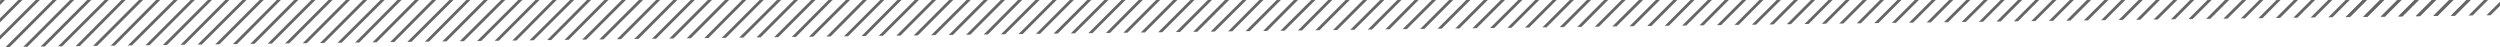 <?xml version="1.0" encoding="utf-8"?>
<!-- Generator: Adobe Illustrator 23.0.6, SVG Export Plug-In . SVG Version: 6.00 Build 0)  -->
<svg version="1.1" id="Layer_1" xmlns="http://www.w3.org/2000/svg" xmlns:xlink="http://www.w3.org/1999/xlink" x="0px" y="0px"
	 viewBox="0 0 860 16.2" style="enable-background:new 0 0 860 16.2;" xml:space="preserve">
<style type="text/css">
	.st0{clip-path:url(#SVGID_2_);}
	.st1{fill:none;stroke:#666666;stroke-miterlimit:10;}
</style>
<g>
	<g>
		<g>
			<g>
				<defs>
					<polygon id="SVGID_1_" points="860,5.2 0,16.2 0,0 860,0 					"/>
				</defs>
				<clipPath id="SVGID_2_">
					<use xlink:href="#SVGID_1_"  style="overflow:visible;"/>
				</clipPath>
				<g class="st0">
					<line class="st1" x1="2.1" y1="-1.1" x2="-16.2" y2="17.3"/>
					<line class="st1" x1="8.1" y1="-1.1" x2="-10.3" y2="17.3"/>
					<line class="st1" x1="14.1" y1="-1.1" x2="-4.4" y2="17.3"/>
					<line class="st1" x1="19.9" y1="-1.1" x2="1.5" y2="17.3"/>
					<line class="st1" x1="25.9" y1="-1.1" x2="7.5" y2="17.3"/>
					<line class="st1" x1="31.8" y1="-1.1" x2="13.4" y2="17.3"/>
					<line class="st1" x1="37.8" y1="-1.1" x2="19.3" y2="17.3"/>
					<line class="st1" x1="43.6" y1="-1.1" x2="25.3" y2="17.3"/>
					<line class="st1" x1="49.6" y1="-1.1" x2="31.2" y2="17.3"/>
					<line class="st1" x1="55.5" y1="-1.1" x2="37.2" y2="17.3"/>
					<line class="st1" x1="61.5" y1="-1.1" x2="43" y2="17.3"/>
					<line class="st1" x1="67.4" y1="-1.1" x2="49" y2="17.3"/>
					<line class="st1" x1="73.3" y1="-1.1" x2="54.9" y2="17.3"/>
					<line class="st1" x1="79.3" y1="-1.1" x2="60.9" y2="17.3"/>
					<line class="st1" x1="85.2" y1="-1.1" x2="66.7" y2="17.3"/>
					<line class="st1" x1="91.1" y1="-1.1" x2="72.7" y2="17.3"/>
					<line class="st1" x1="97" y1="-1.1" x2="78.7" y2="17.3"/>
					<line class="st1" x1="103" y1="-1.1" x2="84.6" y2="17.3"/>
					<line class="st1" x1="108.9" y1="-1.1" x2="90.5" y2="17.3"/>
					<line class="st1" x1="114.8" y1="-1.1" x2="96.4" y2="17.3"/>
					<line class="st1" x1="120.8" y1="-1.1" x2="102.4" y2="17.3"/>
					<line class="st1" x1="126.7" y1="-1.1" x2="108.3" y2="17.3"/>
					<line class="st1" x1="132.7" y1="-1.1" x2="114.2" y2="17.3"/>
					<line class="st1" x1="138.5" y1="-1.1" x2="120.2" y2="17.3"/>
					<line class="st1" x1="144.5" y1="-1.1" x2="126.1" y2="17.3"/>
					<line class="st1" x1="150.4" y1="-1.1" x2="132.1" y2="17.3"/>
					<line class="st1" x1="156.4" y1="-1.1" x2="137.9" y2="17.3"/>
					<line class="st1" x1="162.2" y1="-1.1" x2="143.9" y2="17.3"/>
					<line class="st1" x1="168.2" y1="-1.1" x2="149.8" y2="17.3"/>
					<line class="st1" x1="174.2" y1="-1.1" x2="155.7" y2="17.3"/>
					<line class="st1" x1="180.1" y1="-1.1" x2="161.6" y2="17.3"/>
					<line class="st1" x1="186" y1="-1.1" x2="167.6" y2="17.3"/>
					<line class="st1" x1="191.9" y1="-1.1" x2="173.6" y2="17.3"/>
					<line class="st1" x1="197.9" y1="-1.1" x2="179.4" y2="17.3"/>
					<line class="st1" x1="203.7" y1="-1.1" x2="185.4" y2="17.3"/>
					<line class="st1" x1="209.7" y1="-1.1" x2="191.3" y2="17.3"/>
					<line class="st1" x1="215.7" y1="-1.1" x2="197.3" y2="17.3"/>
					<line class="st1" x1="221.6" y1="-1.1" x2="203.1" y2="17.3"/>
					<line class="st1" x1="227.5" y1="-1.1" x2="209.1" y2="17.3"/>
					<line class="st1" x1="233.4" y1="-1.1" x2="215" y2="17.3"/>
					<line class="st1" x1="239.4" y1="-1.1" x2="221" y2="17.3"/>
					<line class="st1" x1="245.3" y1="-1.1" x2="226.9" y2="17.3"/>
					<line class="st1" x1="251.2" y1="-1.1" x2="232.8" y2="17.3"/>
					<line class="st1" x1="257.1" y1="-1.1" x2="238.8" y2="17.3"/>
					<line class="st1" x1="263.1" y1="-1.1" x2="244.7" y2="17.3"/>
					<line class="st1" x1="269.1" y1="-1.1" x2="250.6" y2="17.3"/>
					<line class="st1" x1="274.9" y1="-1.1" x2="256.5" y2="17.3"/>
					<line class="st1" x1="280.9" y1="-1.1" x2="262.5" y2="17.3"/>
					<line class="st1" x1="286.8" y1="-1.1" x2="268.5" y2="17.3"/>
					<line class="st1" x1="292.8" y1="-1.1" x2="274.3" y2="17.3"/>
					<line class="st1" x1="298.6" y1="-1.1" x2="280.3" y2="17.3"/>
					<line class="st1" x1="304.6" y1="-1.1" x2="286.2" y2="17.3"/>
					<line class="st1" x1="310.5" y1="-1.1" x2="292.2" y2="17.3"/>
					<line class="st1" x1="316.5" y1="-1.1" x2="298" y2="17.3"/>
					<line class="st1" x1="322.4" y1="-1.1" x2="304" y2="17.3"/>
					<line class="st1" x1="328.3" y1="-1.1" x2="309.9" y2="17.3"/>
					<line class="st1" x1="334.3" y1="-1.1" x2="315.8" y2="17.3"/>
					<line class="st1" x1="340.2" y1="-1.1" x2="321.8" y2="17.3"/>
					<line class="st1" x1="346.1" y1="-1.1" x2="327.7" y2="17.3"/>
					<line class="st1" x1="352" y1="-1.1" x2="333.7" y2="17.3"/>
					<line class="st1" x1="358" y1="-1.1" x2="339.5" y2="17.3"/>
					<line class="st1" x1="363.9" y1="-1.1" x2="345.5" y2="17.3"/>
					<line class="st1" x1="369.8" y1="-1.1" x2="351.4" y2="17.3"/>
					<line class="st1" x1="375.8" y1="-1.1" x2="357.4" y2="17.3"/>
					<line class="st1" x1="381.7" y1="-1.1" x2="363.2" y2="17.3"/>
					<line class="st1" x1="387.6" y1="-1.1" x2="369.2" y2="17.3"/>
					<line class="st1" x1="393.5" y1="-1.1" x2="375.2" y2="17.3"/>
					<line class="st1" x1="399.5" y1="-1.1" x2="381.1" y2="17.3"/>
					<line class="st1" x1="405.4" y1="-1.1" x2="387" y2="17.3"/>
					<line class="st1" x1="411.3" y1="-1.1" x2="392.9" y2="17.3"/>
					<line class="st1" x1="417.3" y1="-1.1" x2="398.9" y2="17.3"/>
					<line class="st1" x1="423.2" y1="-1.1" x2="404.8" y2="17.3"/>
					<line class="st1" x1="429.2" y1="-1.1" x2="410.7" y2="17.3"/>
					<line class="st1" x1="435" y1="-1.1" x2="416.7" y2="17.3"/>
					<line class="st1" x1="441" y1="-1.1" x2="422.6" y2="17.3"/>
					<line class="st1" x1="446.9" y1="-1.1" x2="428.6" y2="17.3"/>
					<line class="st1" x1="452.9" y1="-1.1" x2="434.4" y2="17.3"/>
					<line class="st1" x1="458.7" y1="-1.1" x2="440.4" y2="17.3"/>
					<line class="st1" x1="464.7" y1="-1.1" x2="446.3" y2="17.3"/>
					<line class="st1" x1="470.7" y1="-1.1" x2="452.3" y2="17.3"/>
					<line class="st1" x1="476.6" y1="-1.1" x2="458.1" y2="17.3"/>
					<line class="st1" x1="482.5" y1="-1.1" x2="464.1" y2="17.3"/>
					<line class="st1" x1="488.4" y1="-1.1" x2="470.1" y2="17.3"/>
					<line class="st1" x1="494.4" y1="-1.1" x2="475.9" y2="17.3"/>
					<line class="st1" x1="500.3" y1="-1.1" x2="481.9" y2="17.3"/>
					<line class="st1" x1="506.2" y1="-1.1" x2="487.8" y2="17.3"/>
					<line class="st1" x1="512.2" y1="-1.1" x2="493.8" y2="17.3"/>
					<line class="st1" x1="518.1" y1="-1.1" x2="499.6" y2="17.3"/>
					<line class="st1" x1="524.1" y1="-1.1" x2="505.6" y2="17.3"/>
					<line class="st1" x1="529.9" y1="-1.1" x2="511.5" y2="17.3"/>
					<line class="st1" x1="535.9" y1="-1.1" x2="517.5" y2="17.3"/>
					<line class="st1" x1="541.8" y1="-1.1" x2="523.4" y2="17.3"/>
					<line class="st1" x1="547.7" y1="-1.1" x2="529.3" y2="17.3"/>
					<line class="st1" x1="553.6" y1="-1.1" x2="535.3" y2="17.3"/>
					<line class="st1" x1="559.6" y1="-1.1" x2="541.2" y2="17.3"/>
					<line class="st1" x1="565.6" y1="-1.1" x2="547.1" y2="17.3"/>
					<line class="st1" x1="571.4" y1="-1.1" x2="553" y2="17.3"/>
					<line class="st1" x1="577.4" y1="-1.1" x2="559" y2="17.3"/>
					<line class="st1" x1="583.3" y1="-1.1" x2="565" y2="17.3"/>
					<line class="st1" x1="589.3" y1="-1.1" x2="570.8" y2="17.3"/>
					<line class="st1" x1="595.1" y1="-1.1" x2="576.8" y2="17.3"/>
					<line class="st1" x1="601.1" y1="-1.1" x2="582.7" y2="17.3"/>
					<line class="st1" x1="607" y1="-1.1" x2="588.7" y2="17.3"/>
					<line class="st1" x1="613" y1="-1.1" x2="594.5" y2="17.3"/>
					<line class="st1" x1="618.9" y1="-1.1" x2="600.5" y2="17.3"/>
					<line class="st1" x1="624.8" y1="-1.1" x2="606.4" y2="17.3"/>
					<line class="st1" x1="630.8" y1="-1.1" x2="612.4" y2="17.3"/>
					<line class="st1" x1="636.7" y1="-1.1" x2="618.3" y2="17.3"/>
					<line class="st1" x1="642.6" y1="-1.1" x2="624.2" y2="17.3"/>
					<line class="st1" x1="648.5" y1="-1.1" x2="630.2" y2="17.3"/>
					<line class="st1" x1="654.5" y1="-1.1" x2="636.1" y2="17.3"/>
					<line class="st1" x1="660.5" y1="-1.1" x2="642" y2="17.3"/>
					<line class="st1" x1="666.3" y1="-1.1" x2="647.9" y2="17.3"/>
					<line class="st1" x1="672.3" y1="-1.1" x2="653.9" y2="17.3"/>
					<line class="st1" x1="678.2" y1="-1.1" x2="659.7" y2="17.3"/>
					<line class="st1" x1="684.2" y1="-1.1" x2="665.7" y2="17.3"/>
					<line class="st1" x1="690" y1="-1.1" x2="671.7" y2="17.3"/>
					<line class="st1" x1="696" y1="-1.1" x2="677.6" y2="17.3"/>
					<line class="st1" x1="701.9" y1="-1.1" x2="683.5" y2="17.3"/>
					<line class="st1" x1="707.8" y1="-1.1" x2="689.4" y2="17.3"/>
					<line class="st1" x1="713.8" y1="-1.1" x2="695.4" y2="17.3"/>
					<line class="st1" x1="719.7" y1="-1.1" x2="701.3" y2="17.3"/>
					<line class="st1" x1="725.7" y1="-1.1" x2="707.2" y2="17.3"/>
					<line class="st1" x1="731.5" y1="-1.1" x2="713.2" y2="17.3"/>
					<line class="st1" x1="737.5" y1="-1.1" x2="719.1" y2="17.3"/>
					<line class="st1" x1="743.4" y1="-1.1" x2="725.1" y2="17.3"/>
					<line class="st1" x1="749.4" y1="-1.1" x2="730.9" y2="17.3"/>
					<line class="st1" x1="755.2" y1="-1.1" x2="736.9" y2="17.3"/>
					<line class="st1" x1="761.2" y1="-1.1" x2="742.8" y2="17.3"/>
					<line class="st1" x1="767.2" y1="-1.1" x2="748.8" y2="17.3"/>
					<line class="st1" x1="773.1" y1="-1.1" x2="754.6" y2="17.3"/>
					<line class="st1" x1="779" y1="-1.1" x2="760.6" y2="17.3"/>
					<line class="st1" x1="784.9" y1="-1.1" x2="766.6" y2="17.3"/>
					<line class="st1" x1="790.9" y1="-1.1" x2="772.5" y2="17.3"/>
					<line class="st1" x1="796.8" y1="-1.1" x2="778.4" y2="17.3"/>
					<line class="st1" x1="802.7" y1="-1.1" x2="784.3" y2="17.3"/>
					<line class="st1" x1="808.7" y1="-1.1" x2="790.3" y2="17.3"/>
					<line class="st1" x1="814.6" y1="-1.1" x2="796.2" y2="17.3"/>
					<line class="st1" x1="814.6" y1="-1.1" x2="796.2" y2="17.3"/>
					<line class="st1" x1="820.6" y1="-1.1" x2="802.2" y2="17.3"/>
					<line class="st1" x1="820.5" y1="-1.1" x2="802.1" y2="17.3"/>
					<line class="st1" x1="826.5" y1="-1.1" x2="808.1" y2="17.3"/>
					<line class="st1" x1="826.5" y1="-1.1" x2="808.1" y2="17.3"/>
					<line class="st1" x1="832.5" y1="-1.1" x2="814.1" y2="17.3"/>
					<line class="st1" x1="832.4" y1="-1.1" x2="814" y2="17.3"/>
					<line class="st1" x1="838.4" y1="-1.1" x2="820" y2="17.3"/>
					<line class="st1" x1="838.4" y1="-1.1" x2="820" y2="17.3"/>
					<line class="st1" x1="844.4" y1="-1.1" x2="826" y2="17.3"/>
					<line class="st1" x1="844.3" y1="-1.1" x2="825.9" y2="17.3"/>
					<line class="st1" x1="850.3" y1="-1.1" x2="831.9" y2="17.3"/>
					<line class="st1" x1="850.3" y1="-1.1" x2="831.9" y2="17.3"/>
					<line class="st1" x1="856.3" y1="-1.1" x2="837.9" y2="17.3"/>
					<line class="st1" x1="862.4" y1="-1.1" x2="844" y2="17.3"/>
					<line class="st1" x1="868.4" y1="-1.1" x2="850" y2="17.3"/>
				</g>
			</g>
		</g>
	</g>
</g>
</svg>
